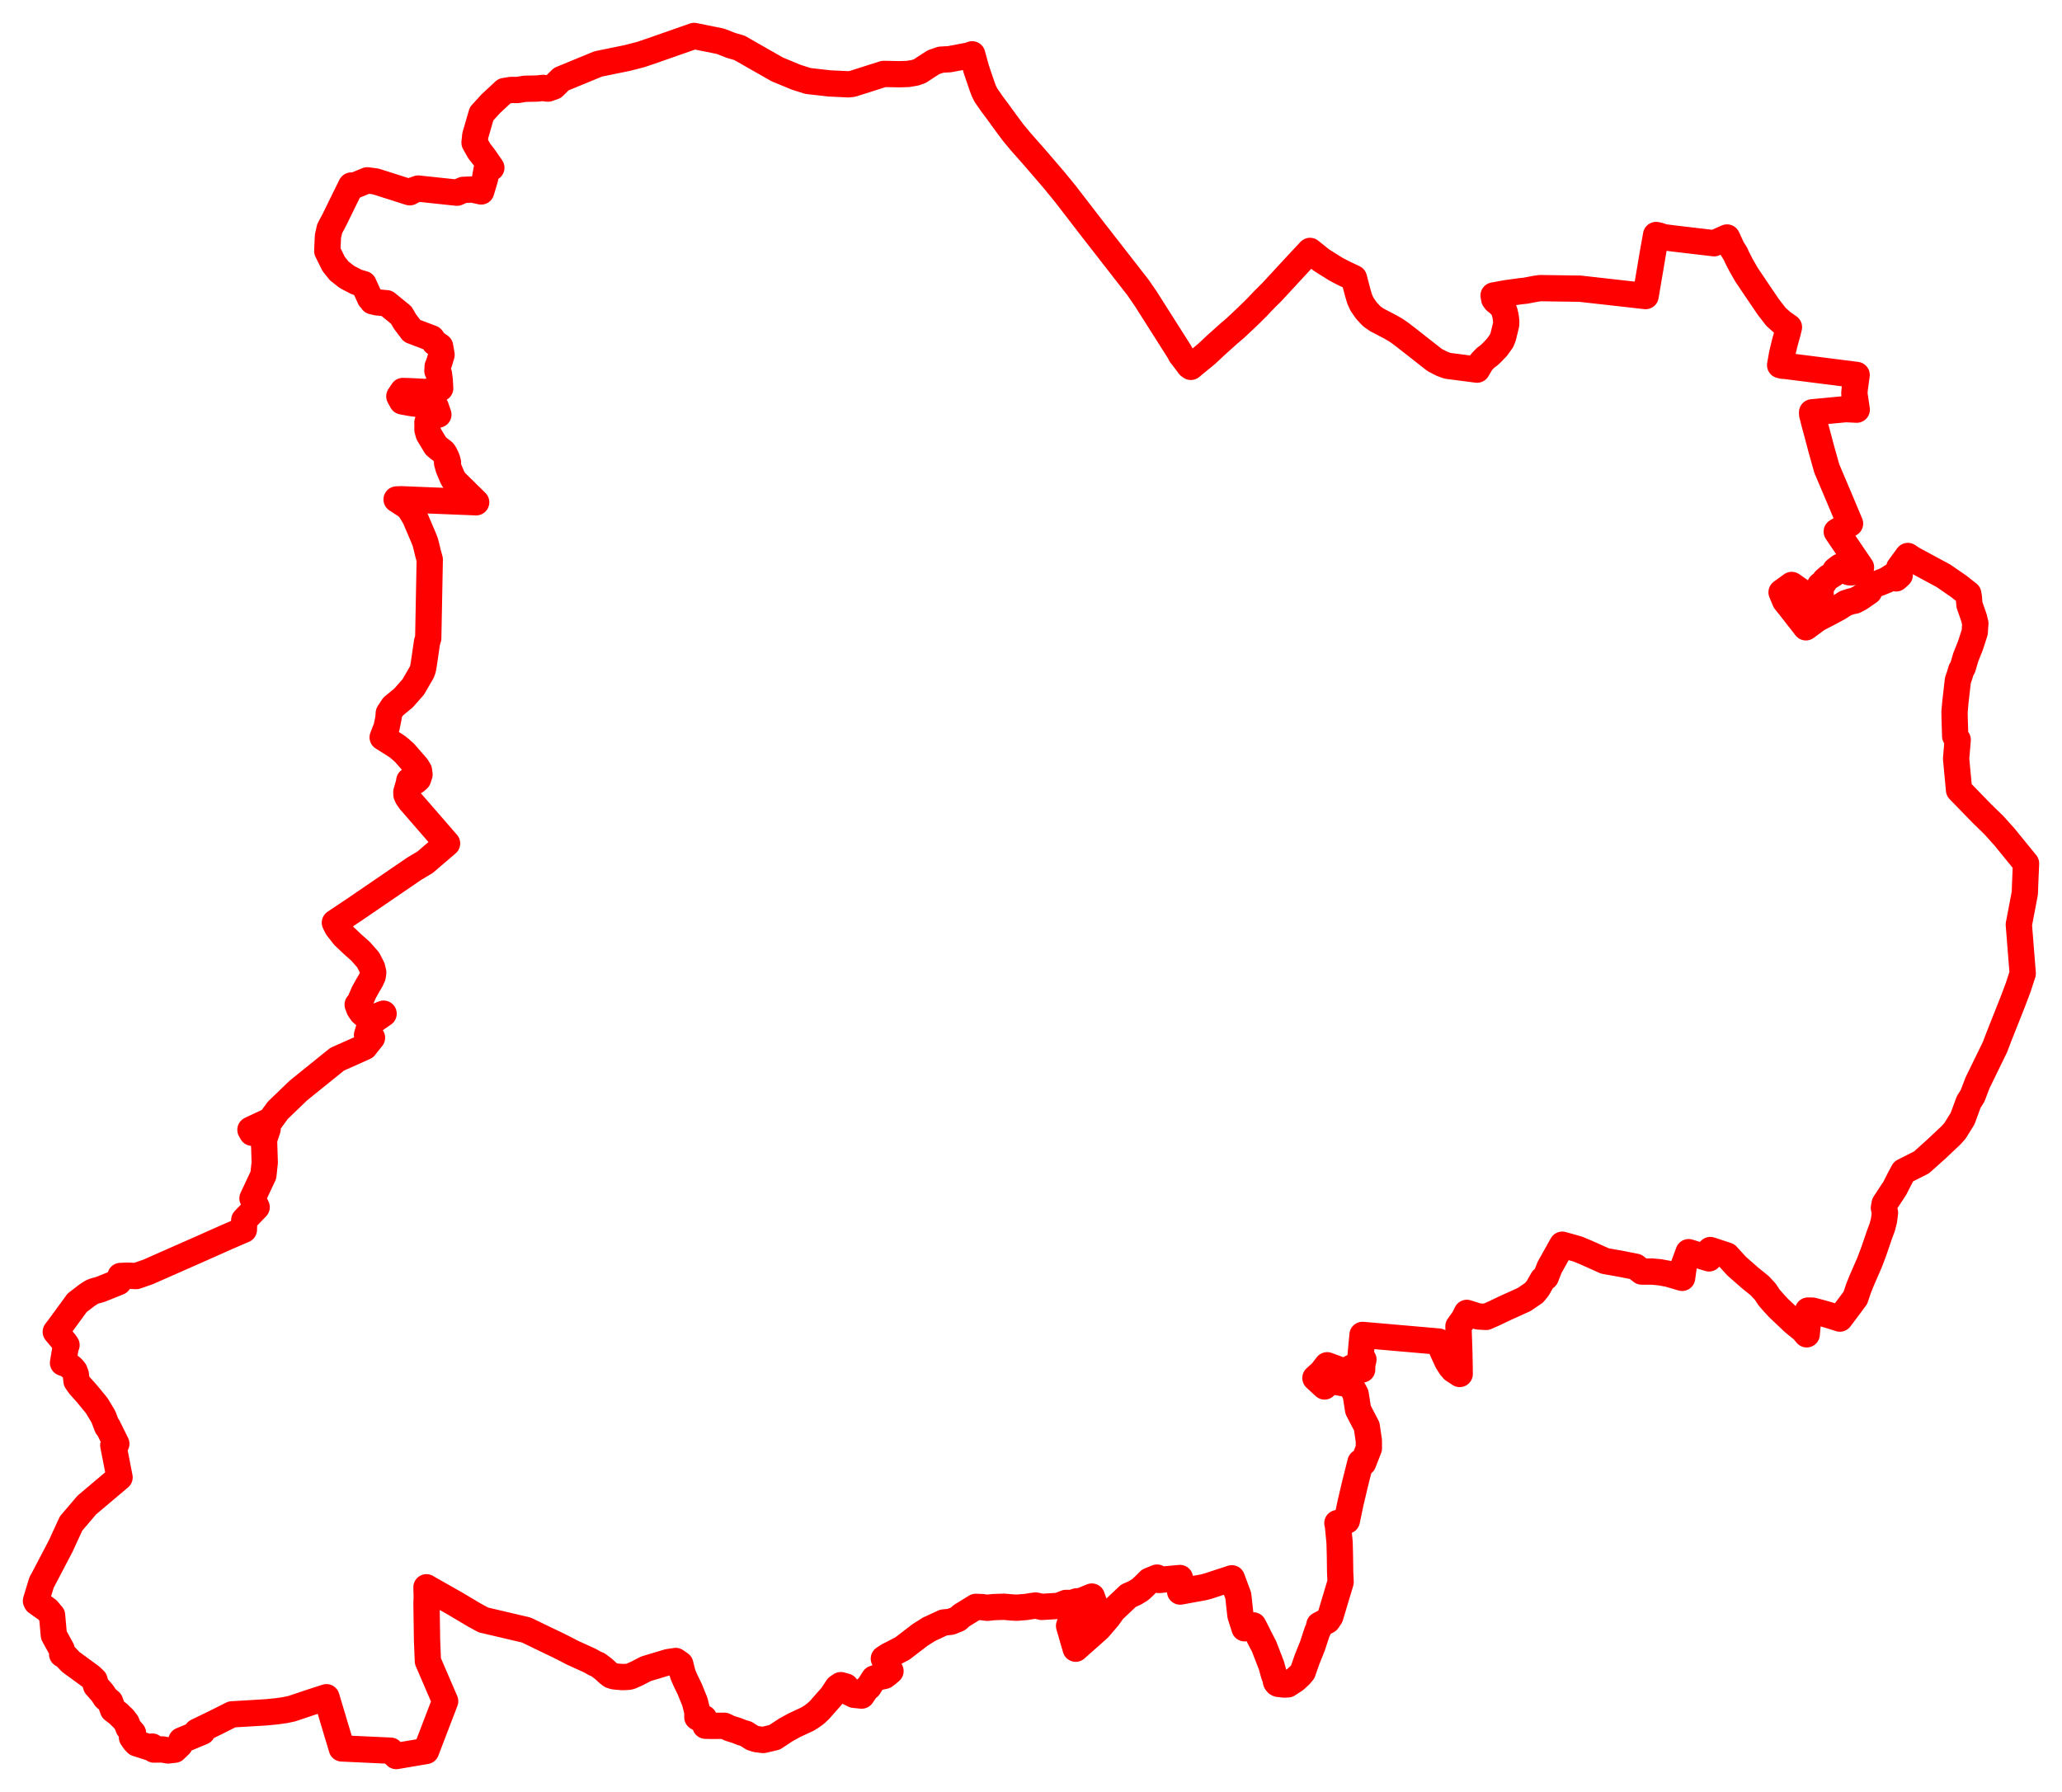 <svg width="286.659" height="249.165" xmlns="http://www.w3.org/2000/svg"><polygon points="5,222.587 5.089,222.767 6.601,223.839 7.237,224.59 7.487,227.361 8.559,229.308 8.637,229.627 8.644,230.017 9.093,230.29 9.818,231.065 12.641,233.129 13.141,233.617 13.358,234.4 14.242,235.401 14.658,236.051 15.301,236.605 15.715,237.724 16.475,238.306 16.811,238.652 17.146,238.952 17.597,239.543 17.867,240.238 18.493,240.974 18.348,241.566 18.72,242.1 19.011,242.402 20.68,242.932 21.158,242.846 21.398,243.265 22.604,243.245 23.339,243.385 24.27,243.286 24.99,242.597 25.218,241.999 28.12,240.791 27.37,241.001 27.374,240.77 29.972,239.512 32.247,238.368 34.424,238.241 37.049,238.082 38.477,237.94 39.583,237.786 40.583,237.573 43.226,236.686 45.382,235.987 47.516,243.105 54.307,243.42 55.082,244.165 59.231,243.461 61.885,236.536 59.486,230.967 59.366,228.014 59.291,222.955 59.326,222.045 59.288,220.699 59.471,220.817 63.196,222.925 65.951,224.562 66.483,224.851 67.183,225.238 73.167,226.641 76.327,228.169 77.584,228.769 78.789,229.378 79.506,229.759 82.009,230.897 82.658,231.267 83.146,231.478 83.881,232.028 84.447,232.553 84.617,232.69 84.873,232.898 84.948,232.946 85.328,233.073 85.757,233.122 86.543,233.186 87.339,233.149 87.648,233.083 88.602,232.654 89.811,232.028 92.89,231.105 93.945,230.949 94.569,231.386 94.874,232.596 94.961,232.872 95.251,233.547 95.896,234.885 96.599,236.621 96.95,238.024 96.948,238.77 97.322,238.983 97.872,238.898 98.072,239.95 98.895,239.968 100.702,239.958 101.442,240.31 102.347,240.595 103.164,240.908 103.716,241.072 104.568,241.622 105.155,241.813 106.116,241.931 107.688,241.559 109.205,240.556 110.407,239.889 112.295,239.008 112.816,238.678 113.401,238.252 113.953,237.729 115.68,235.768 116.447,234.6 116.892,234.307 117.589,234.499 117.948,235.265 118.728,235.653 119.794,235.757 120.406,234.857 120.773,234.55 121.509,233.395 121.981,233.238 122.971,233.015 123.372,232.713 123.797,232.351 123.438,231.671 122.875,230.623 123.459,230.238 125.44,229.216 127.909,227.322 129.2,226.505 129.269,226.485 131.175,225.597 132.176,225.496 133.168,225.099 133.661,224.654 135.654,223.424 136.492,223.455 137.252,223.552 138.114,223.457 139.572,223.407 140.627,223.5 141.356,223.538 142.605,223.441 143.47,223.304 143.979,223.235 144.823,223.427 147.142,223.285 148.191,222.875 149.071,222.871 149.662,222.656 150.268,222.618 151.784,221.99 152.37,223.662 152.72,223.981 152.456,224.546 151.969,224.803 151.381,225.011 150.543,225.38 149.942,225.367 149.632,225.657 149.261,225.239 149.05,224.924 148.624,226.06 149.543,229.239 152.735,226.406 154.065,224.845 154.736,223.905 156.871,221.882 157.767,221.482 158.545,221.003 158.751,220.81 159.138,220.44 159.791,219.787 160.853,219.354 161.122,219.681 164.034,219.411 164.061,221.294 167.288,220.707 167.869,220.559 169.869,219.904 170.869,219.581 171.251,219.451 172.142,221.849 172.447,224.614 173.018,226.399 174.233,225.999 174.598,226.696 175.15,227.81 175.728,228.918 176.753,231.566 177.103,232.835 177.295,233.332 177.395,233.836 177.562,234.054 177.702,234.128 178.515,234.221 179.04,234.197 180.042,233.542 180.722,232.919 181.107,232.452 181.704,230.745 182.467,228.84 183.117,226.852 183.293,226.496 183.417,225.934 184.55,225.34 184.938,224.762 186.371,219.979 186.306,218.578 186.276,216.244 186.227,214.446 186.003,212.14 185.923,211.778 187.238,211.431 187.757,208.956 188.39,206.276 189.134,203.311 189.513,203.395 190.299,201.38 190.296,200.309 190.007,198.34 188.805,196.027 188.46,193.843 187.874,192.745 187.13,192.396 185.411,192.089 184.415,192.113 184.142,192.776 182.872,191.601 183.747,190.805 184.504,189.83 187.71,191.005 187.776,190.654 187.879,190.168 189.368,190.416 189.379,189.721 189.544,189.046 189.102,189.034 189.418,185.609 200.014,186.535 200.529,187.813 201.24,189.358 201.695,190.059 202.036,190.449 202.927,191.04 202.917,190.03 202.876,187.931 202.752,184.419 203.488,183.393 203.921,182.546 205.488,183.041 206.59,183.108 207.765,182.592 209.112,181.944 211.891,180.685 213.268,179.742 213.779,179.119 214.484,177.881 214.899,177.565 215.41,176.244 217.187,173.067 219.346,173.675 220.592,174.196 223.122,175.331 225.484,175.754 227.39,176.131 228.226,176.801 229.699,176.804 230.784,176.904 232.004,177.133 233.847,177.675 234.095,175.882 234.749,174.106 237.589,174.969 237.771,173.808 240.088,174.573 241.425,176.042 243.318,177.707 244.646,178.773 245.413,179.608 245.936,180.404 246.574,181.134 247.213,181.83 249.302,183.812 250.696,184.951 251.167,185.528 251.306,184.04 251.352,182.221 251.985,182.234 253.122,182.534 254.293,182.868 255.778,183.34 257.172,181.481 257.931,180.456 258.382,179.121 258.815,178.041 259.912,175.526 260.502,173.963 261.261,171.739 261.676,170.618 261.917,169.666 262.049,168.626 261.997,168.403 261.902,167.951 262.005,167.36 263.411,165.224 263.985,164.092 264.625,162.889 267.119,161.628 269.16,159.801 271.221,157.859 271.792,157.219 272.841,155.525 273.687,153.224 274.229,152.365 274.911,150.57 277.332,145.608 277.881,144.168 279.773,139.396 280.028,138.724 280.587,137.238 281.198,135.361 280.658,128.551 281.49,124.184 281.554,122.498 281.659,120.056 278.665,116.376 277.196,114.742 275.51,113.101 272.347,109.842 271.936,105.494 272.159,102.858 271.81,102.355 271.736,99.926 271.718,99.023 271.842,97.592 272.188,94.575 272.439,93.862 272.653,93.134 272.866,92.807 273.28,91.382 273.929,89.763 274.53,87.905 274.571,87.206 274.615,86.697 274.422,85.896 273.792,84.094 273.711,83.077 273.631,82.574 272.29,81.515 270.185,80.063 265.877,77.739 265.228,77.305 264.014,78.972 264.004,79.499 264.1,79.965 263.593,80.418 263.02,80.161 262.265,80.651 261.211,81.073 260.172,81.391 259.906,81.528 259.843,82.253 258.554,83.144 257.84,83.52 257.413,83.594 256.572,83.864 255.668,84.447 254.545,85.06 252.649,86.048 251.057,87.224 248.744,84.257 248.169,83.547 247.674,82.352 249.081,81.332 250.639,82.421 250.92,82.674 251.555,83.283 252.837,83.568 253.097,83.299 253.102,81.876 253.037,81.368 253.584,80.971 253.704,80.695 254.187,80.27 254.907,79.815 255.17,79.275 255.772,78.811 256.173,79.069 256.622,79.392 257.037,79.558 257.344,79.589 257.742,79.356 258.274,79.168 258.718,78.88 255.584,74.277 255.345,73.916 257.192,72.8 255.726,69.309 253.967,65.167 253.246,62.612 252.532,59.919 252.238,58.841 251.925,57.604 251.918,57.329 256.614,56.887 258.122,56.959 257.791,54.706 257.857,53.969 258.109,52.135 247.964,50.844 247.848,50.859 247.475,50.769 247.749,49.222 248.121,47.667 248.519,46.234 248.699,45.484 247.735,44.809 246.883,44.039 245.839,42.689 244.206,40.285 242.757,38.126 241.992,36.775 241.488,35.795 241.256,35.273 240.779,34.517 240.201,33.248 240.092,33.022 238.296,33.821 232.573,33.148 231.263,32.977 230.688,32.774 230.231,32.675 229.779,35.197 229.47,37.038 229.137,39.009 228.771,41.166 219.585,40.131 218.986,40.132 214.133,40.062 213.492,40.148 212.114,40.413 211.381,40.493 209.364,40.77 208.746,40.883 207.823,41.056 207.642,41.082 207.726,41.57 207.912,41.826 208.409,42.212 208.94,42.817 209.151,43.301 209.324,44.033 209.398,44.723 209.383,45.132 208.972,46.822 208.74,47.403 208.112,48.275 207.434,48.994 207.021,49.38 206.5,49.776 205.949,50.356 205.339,51.395 201.229,50.86 200.466,50.58 199.441,50.054 195.859,47.242 195.823,47.21 194.764,46.393 194.068,45.908 193.265,45.441 191.418,44.481 190.718,43.993 189.969,43.201 189.342,42.297 189.037,41.63 188.759,40.712 188.222,38.663 186.708,37.946 185.707,37.42 183.695,36.157 182.118,34.888 180.148,36.999 176.867,40.55 175.586,41.832 174.72,42.748 173.419,44.028 171.714,45.632 170.849,46.368 169.13,47.908 167.721,49.226 165.548,51.01 165.324,50.842 164.76,50.079 164.147,49.291 164.007,48.987 159.278,41.531 158.185,39.948 151.794,31.742 148.186,27.059 147.606,26.342 146.585,25.092 144.886,23.11 143.503,21.51 141.949,19.76 140.835,18.418 139.78,16.993 138.74,15.565 137.882,14.411 137.062,13.23 136.79,12.692 136.507,11.932 135.725,9.629 135.151,7.554 134.684,7.72 132.012,8.23 130.794,8.298 129.791,8.644 129.315,8.945 127.876,9.882 127.248,10.112 126.199,10.284 125.056,10.32 122.851,10.279 118.495,11.664 117.967,11.723 115.304,11.598 112.312,11.257 110.68,10.737 108.044,9.644 104.517,7.634 102.806,6.655 101.638,6.318 100.154,5.739 96.494,5 91.882,6.618 90.467,7.112 90.253,7.183 90.215,7.197 89.116,7.569 87.244,8.054 83.166,8.889 78.026,11.004 76.971,12.043 76.174,12.32 75.957,12.3 75.494,12.22 74.72,12.307 72.954,12.346 71.927,12.516 71.083,12.503 70.121,12.659 68.231,14.418 66.948,15.829 66.068,18.859 66.035,19.222 65.971,19.831 66.597,20.957 67.296,21.861 68.307,23.325 67.625,23.687 67.421,24.857 66.894,26.619 65.671,26.348 64.404,26.401 63.535,26.793 58.136,26.219 57.528,26.433 56.965,26.735 52.225,25.227 51.057,25.075 49.371,25.771 48.825,25.798 47.94,27.588 46.515,30.502 45.831,31.793 45.593,32.84 45.551,33.727 45.498,34.908 46.387,36.702 47.155,37.665 48.236,38.515 49.593,39.218 50.545,39.497 51.447,41.48 51.671,41.587 51.785,41.892 52.409,42.04 53.76,42.168 55.779,43.813 56.307,44.715 57.281,46.006 60.014,47.042 60.441,47.641 61.182,48.161 61.385,49.336 61.036,50.474 60.847,50.954 60.811,51.577 61.018,51.986 61.129,52.839 61.193,53.988 60.367,54.337 59.132,54.504 57.246,54.402 56.011,54.362 55.516,55.111 55.904,55.812 57.082,56.03 58.111,56.167 60.575,56.582 60.941,57.644 59.999,57.69 59.645,58.103 59.42,58.75 59.431,59.091 59.428,59.762 59.59,60.352 60.577,61.993 61.026,62.367 61.598,62.804 61.808,63.094 62.048,63.581 62.197,63.983 62.281,64.34 62.15,64.346 62.363,65.123 62.944,66.49 63.249,66.937 66.197,69.837 55.763,69.419 55.136,69.445 56.69,70.451 57.139,71.043 57.703,71.996 58.885,74.771 59.131,75.409 59.261,75.919 59.496,76.898 59.745,77.797 59.534,88.718 59.365,89.276 58.915,92.365 58.793,93.03 58.637,93.466 57.452,95.513 56.095,97.051 55.606,97.453 54.651,98.242 54.051,99.159 54.018,99.59 54.032,99.692 53.745,101.12 53.262,102.358 53.234,102.433 53.198,102.52 55.184,103.776 55.618,104.123 56.264,104.702 57.943,106.634 58.246,107.133 58.32,107.685 58.118,108.307 57.766,108.617 56.902,108.54 56.839,108.93 56.494,110.119 56.505,110.499 56.633,110.796 57.023,111.367 62.149,117.272 59.078,119.901 57.582,120.792 49.322,126.438 46.557,128.289 46.853,128.912 47.828,130.161 49.02,131.288 50.13,132.274 51.176,133.467 51.732,134.544 51.887,135.214 51.805,135.754 51.548,136.315 51.125,137.027 50.589,137.993 49.848,139.705 49.724,139.686 49.943,140.279 50.29,140.79 50.88,141.303 51.711,141.584 53.326,140.945 51.748,142.038 51.243,143.173 51.025,143.919 51.715,144.284 50.695,145.572 46.867,147.28 41.481,151.628 38.627,154.374 37.879,155.396 37.631,155.746 37.264,155.959 37.027,156.045 34.817,157.087 35.052,157.504 36.695,156.83 37.204,156.983 36.705,158.479 36.804,161.644 36.615,163.398 35.102,166.62 35.68,167.848 33.96,169.637 33.926,170.319 33.905,170.98 31.51,172.014 27.96,173.596 20.57,176.858 18.934,177.425 17.763,177.373 16.748,177.415 16.609,177.989 16.484,178.264 14.063,179.239 13.901,179.298 13.152,179.504 12.764,179.656 12.08,180.1 10.719,181.148 8.434,184.278 7.754,185.178 9.05,186.727 9.249,187.027 9.153,187.142 8.761,189.488 9.372,189.704 10.04,190.229 10.349,190.607 10.543,191.115 10.636,192.025 11.062,192.639 12.067,193.763 13.428,195.417 14.281,196.824 14.413,197.088 14.9,198.365 15.012,198.403 16.171,200.749 15.751,200.958 16.62,205.418 12.065,209.266 9.874,211.841 8.461,214.922 6.057,219.517 5.783,220.004 5,222.587" stroke="red" stroke-width="3.655px" fill="none" stroke-linejoin="round" vector-effect="non-scaling-stroke"></polygon></svg>